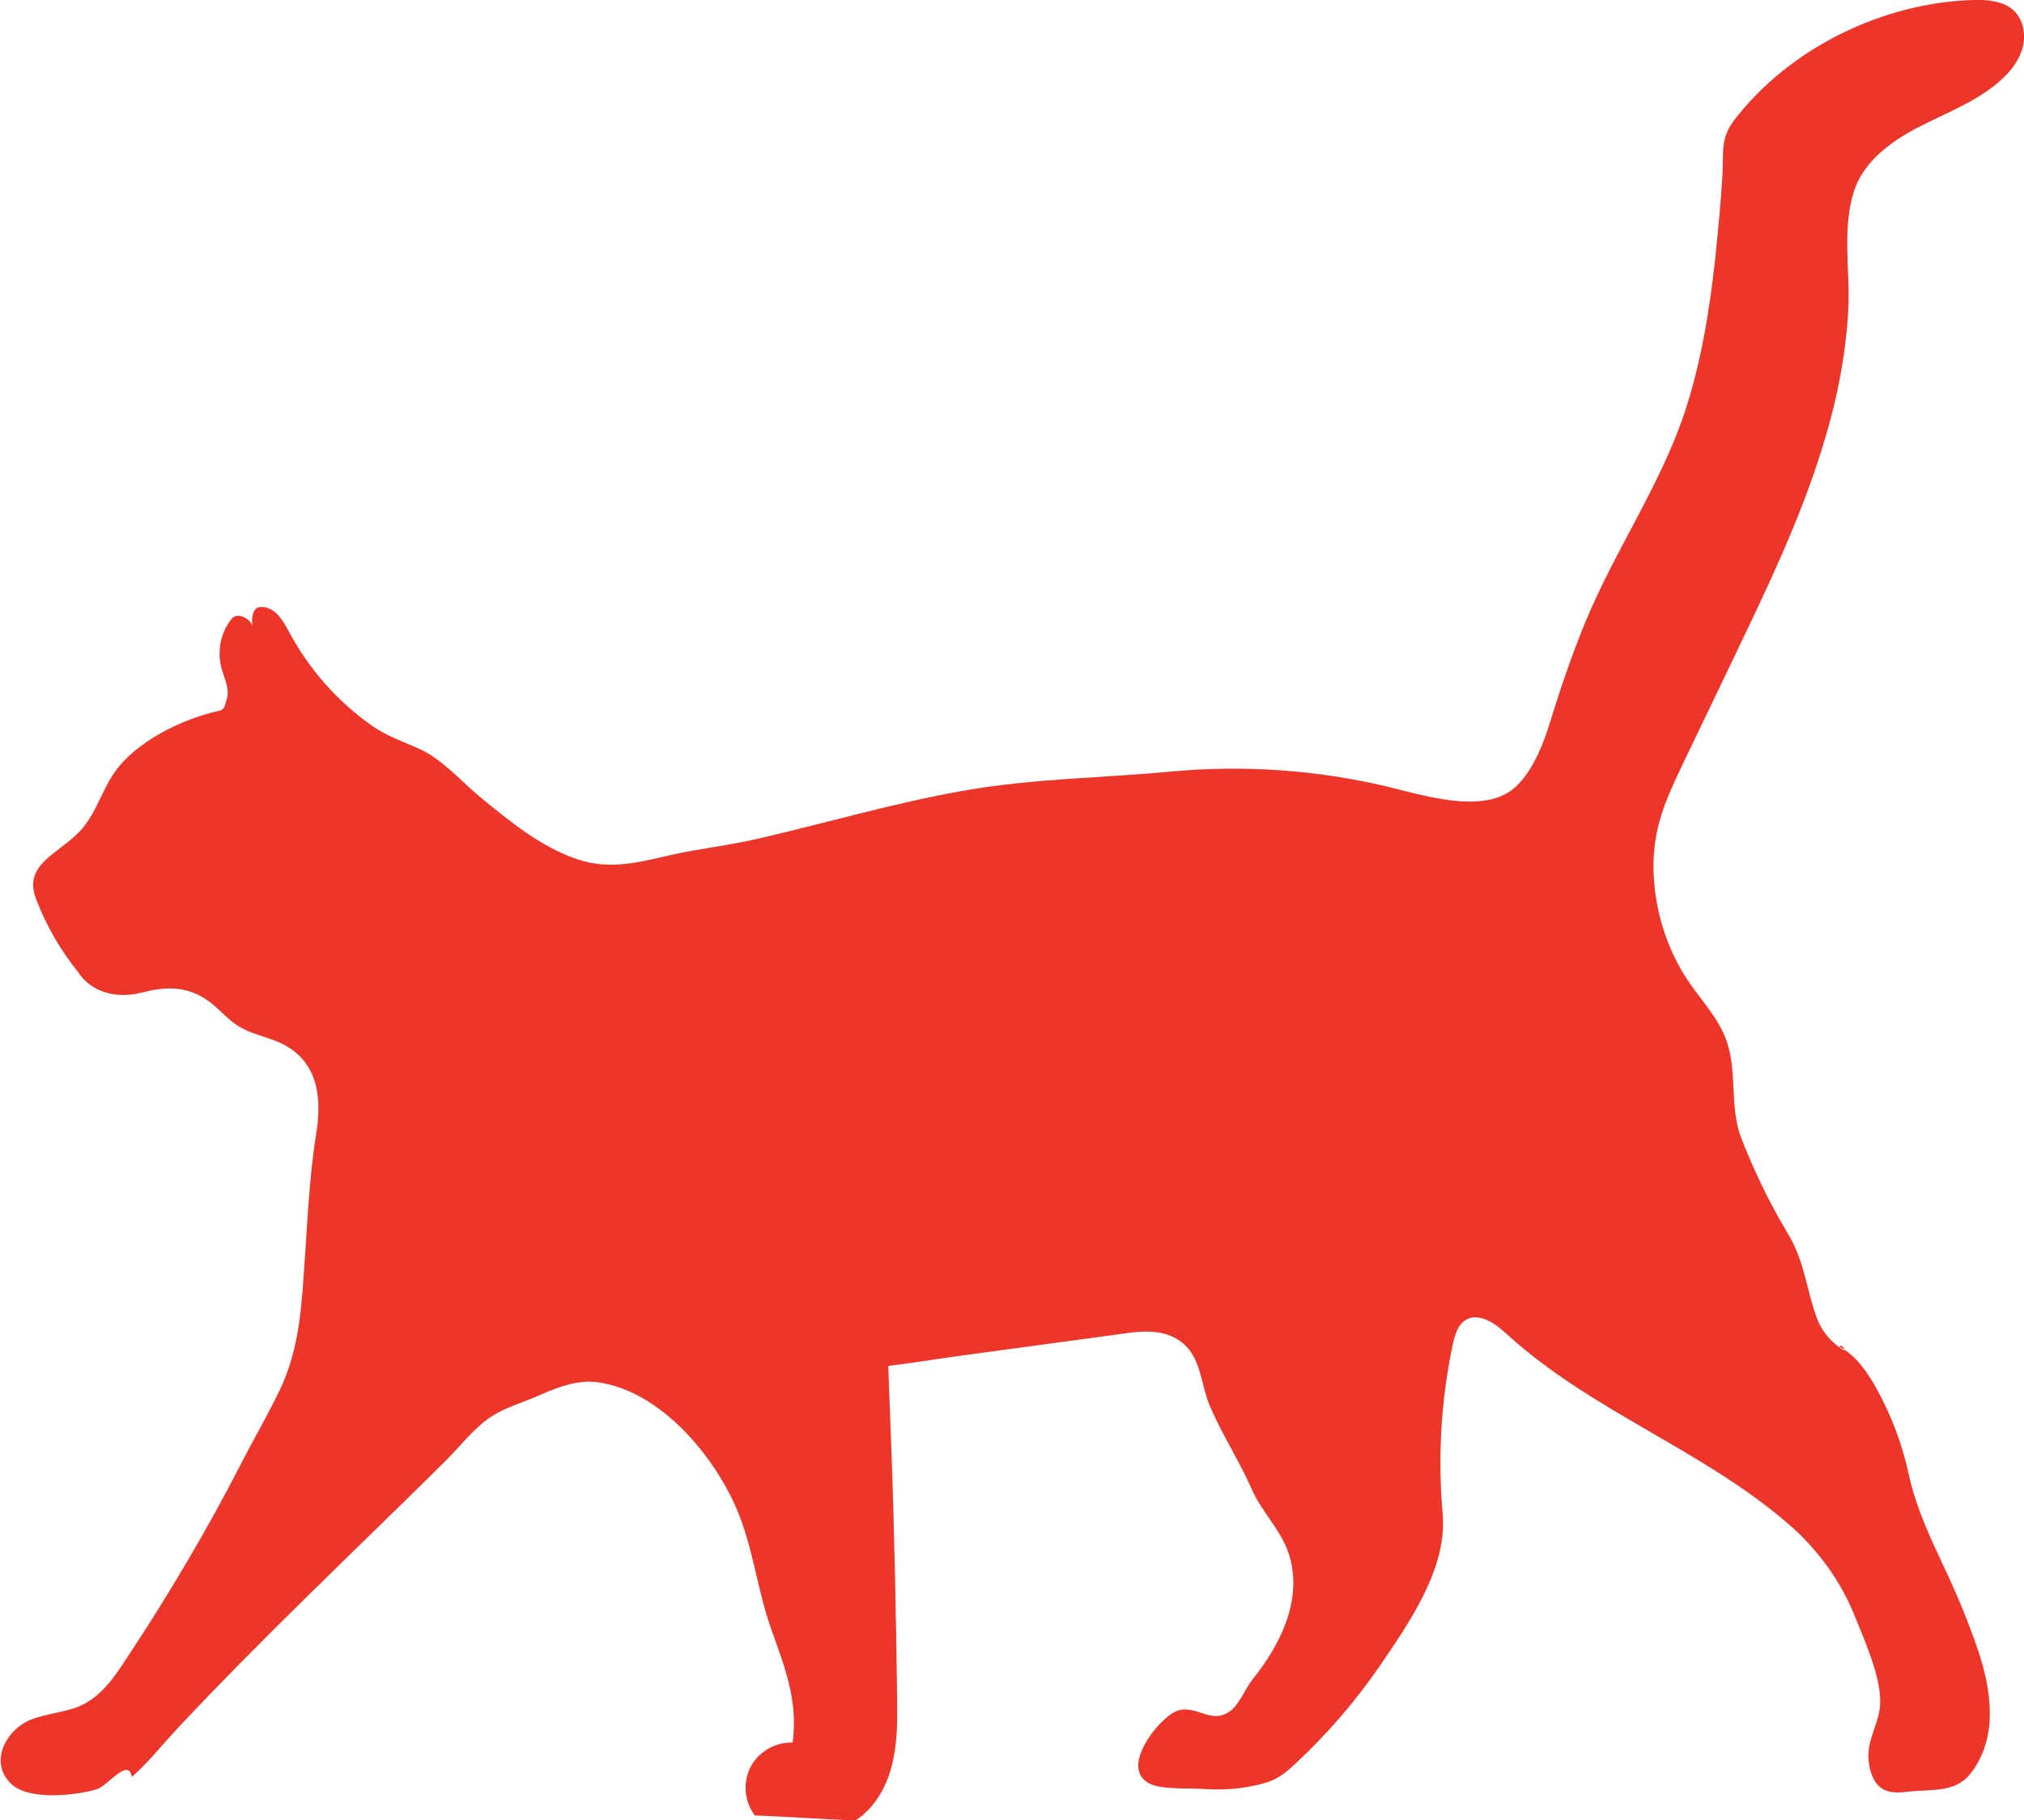 <?xml version="1.0" encoding="utf-8"?>
<!-- Generator: Adobe Illustrator 17.1.0, SVG Export Plug-In . SVG Version: 6.00 Build 0)  -->
<!DOCTYPE svg PUBLIC "-//W3C//DTD SVG 1.1//EN" "http://www.w3.org/Graphics/SVG/1.1/DTD/svg11.dtd">
<svg version="1.1" id="Cat_Path" xmlns="http://www.w3.org/2000/svg" xmlns:xlink="http://www.w3.org/1999/xlink" x="0px" y="0px"
	 viewBox="0 0 525 472.1" enable-background="new 0 0 525 472.1" xml:space="preserve">
<path fill="#EE352A" d="M21.6,214.6c3.4-4.2,4.8-9.2,7.6-13.5c5.6-8.7,18.2-14.7,27.9-16.8c1.2-0.3,1.3-1.7,1.7-2.9
	c0.9-2.7-0.7-5.5-1.4-8.3c-1.1-4.3-0.1-9.2,2.7-12.6c1.5-1.9,5.2,0,5.5,2.4c-0.5-1.8-0.2-5.1,1.6-5.4c1.8-0.3,3.6,0.6,4.9,2
	s2.1,3,3,4.6c5.1,9.5,12.4,17.8,21.2,24c4.2,3,8.5,4.3,13,6.4c5.5,2.6,10.5,8.3,15.2,12.2c7.8,6.4,15.8,13,25.3,16.2
	c8.3,2.8,15.9,0.8,24.1-1.1c7.5-1.7,15.3-2.5,22.9-4.3c17.8-4.1,35.7-9.4,53.7-12.5c17.8-3.1,35.7-3.2,53.6-4.9
	c18.6-1.7,37.4-0.4,55.6,3.9c8.9,2.1,24.4,7.2,32.6,0.8c5.1-4,8.2-12.2,10-18.2c2.6-8.5,5.5-16.9,8.9-25.2
	c7.6-18.4,19.2-35.1,25.6-53.9c4.5-13.4,6.7-27.4,8.2-41.3c0.7-7,1.4-14,1.8-21c0.3-5.7-0.6-9.2,3-14C464.3,12.3,488.5,0.7,511.8,0
	c3.7-0.1,7.9,0.2,10.6,2.8c2.4,2.3,3.1,6.1,2.3,9.3c-0.8,3.3-2.9,6.1-5.4,8.4c-6,5.6-13.9,8.5-21.3,12.3c-7.3,3.7-14.6,9-17.1,16.8
	c-3.2,10-0.9,20.9-1.5,31.2c-0.7,12.2-3.2,24.2-6.9,35.9c-5.7,18.3-14,35.6-22.3,52.9c-4.6,9.7-9.3,19.3-13.9,29
	c-4.3,9-7.6,16.4-7.4,26.9c0.2,10.4,3.4,20.8,9.3,29.4c3.3,4.8,7.5,9.2,9.5,14.7c3.1,8.3,0.8,17.6,4,25.7
	c3.2,8.2,7.3,16.8,11.9,24.4c4.5,7.4,4.8,14.2,7.6,22c1.3,3.6,3.9,6.7,7.2,8.6c0.1-0.7-1-1.7-1.3-1c4.2,2.2,7.1,6.4,9.5,10.6
	c3.9,7,6.8,14.6,8.5,22.5c2.8,12.9,9.6,23.7,14.4,36c3.5,8.9,7,18,6.6,27.5c-0.2,5.1-1.9,10.5-5.2,14.4c-3.8,4.7-10.1,3.8-15.7,4.4
	c-2.3,0.3-4.9,0.5-6.9-0.7c-2.4-1.5-3.3-4.5-3.6-7.3c-0.6-5.7,3-9.7,3-15.4c0-6.8-4-15.7-6.6-22.1c-3.5-8.8-9.3-16.9-16.4-23.2
	c-22.6-19.9-51.7-29.7-73.9-50c-3-2.8-7.4-5.8-10.8-3.5c-1.9,1.3-2.6,3.7-3.1,5.9c-3.1,14.5-4,29.4-2.7,44.2
	c1.3,14.1-8.7,28.4-16.5,39.8c-6.2,9-13.4,17.3-21.4,24.8c-4.3,4.1-6.3,5.1-12.2,6.2c-4.1,0.8-8.3,0.9-12.5,0.6
	c-3.5-0.2-10.5,0.2-13.5-1.4c-6.3-3.4-0.7-11.9,2.8-15.5c1.8-1.8,3.8-3.7,6.4-3.7c4.2,0,7.5,3.5,11.7,0.5c2.5-1.8,4-5.9,5.9-8.3
	c7-8.7,12.7-19.9,9.8-31.2c-1.8-7.1-7.2-11.7-10-18.1c-3.2-7.3-7.7-14.2-10.8-21.4c-2.8-6.5-2.1-14.3-9.4-18
	c-4.1-2.1-9.1-1.6-13.7-0.9c-14.2,1.9-28.5,3.9-42.7,5.8c-5.9,0.8-11.8,1.8-17.7,2.5c0.3,7.1,0.5,14.2,0.8,21.3
	c0.8,21.6,1.2,42.9,1.5,64.5c0.1,5.9,0.1,11.9-1.3,17.6s-4.5,11.3-9.5,14.5c-8.7-0.3-17.4-1-26.1-1.3c-2.7-3.5-3.2-8.6-1.1-12.6
	c2-3.9,6.5-6.5,10.9-6.3c1.4-10.8-1.9-19.2-5.4-29c-3.9-10.7-4.8-22.1-9.6-32.7c-6.2-13.7-19.8-29.7-35.8-31.8
	c-4.9-0.6-9.9,1.2-14.4,3.2c-4,1.8-8.9,3.2-12.6,5.5c-4.5,2.8-8.3,7.8-12,11.5c-23.6,23.4-47.7,46-70.3,70.2c-3.7,4-7.2,8.4-11.3,12
	c-0.9-5.2-6.3,2.4-9.1,3.2c-5.3,1.6-17.5,3-22.1-1.3c-6.2-5.8-1.2-14.5,5.4-16.9c3.6-1.3,7.5-1.7,11.1-2.9c7.2-2.5,11.1-9.5,15-15.4
	c4.9-7.4,9.5-14.9,14-22.5c4.9-8.3,9.6-16.8,14-25.4c3.3-6.4,6.9-12.6,10-19c4.7-9.8,5.6-19.8,6.3-30.4c0.9-11.9,1.3-24.3,3.2-36.1
	c1.5-9.2,0.7-18.8-8.9-23.5c-3.7-1.8-8-2.4-11.5-4.7c-2.5-1.6-4.4-3.9-6.8-5.8c-5.9-4.6-11.6-4.4-18.2-2.7c-6,1.5-12.7,0.2-16.3-5.3
	c-4.6-5.7-8.3-12.1-10.9-18.9C5.6,223.7,16.3,221.2,21.6,214.6z"/>
</svg>
